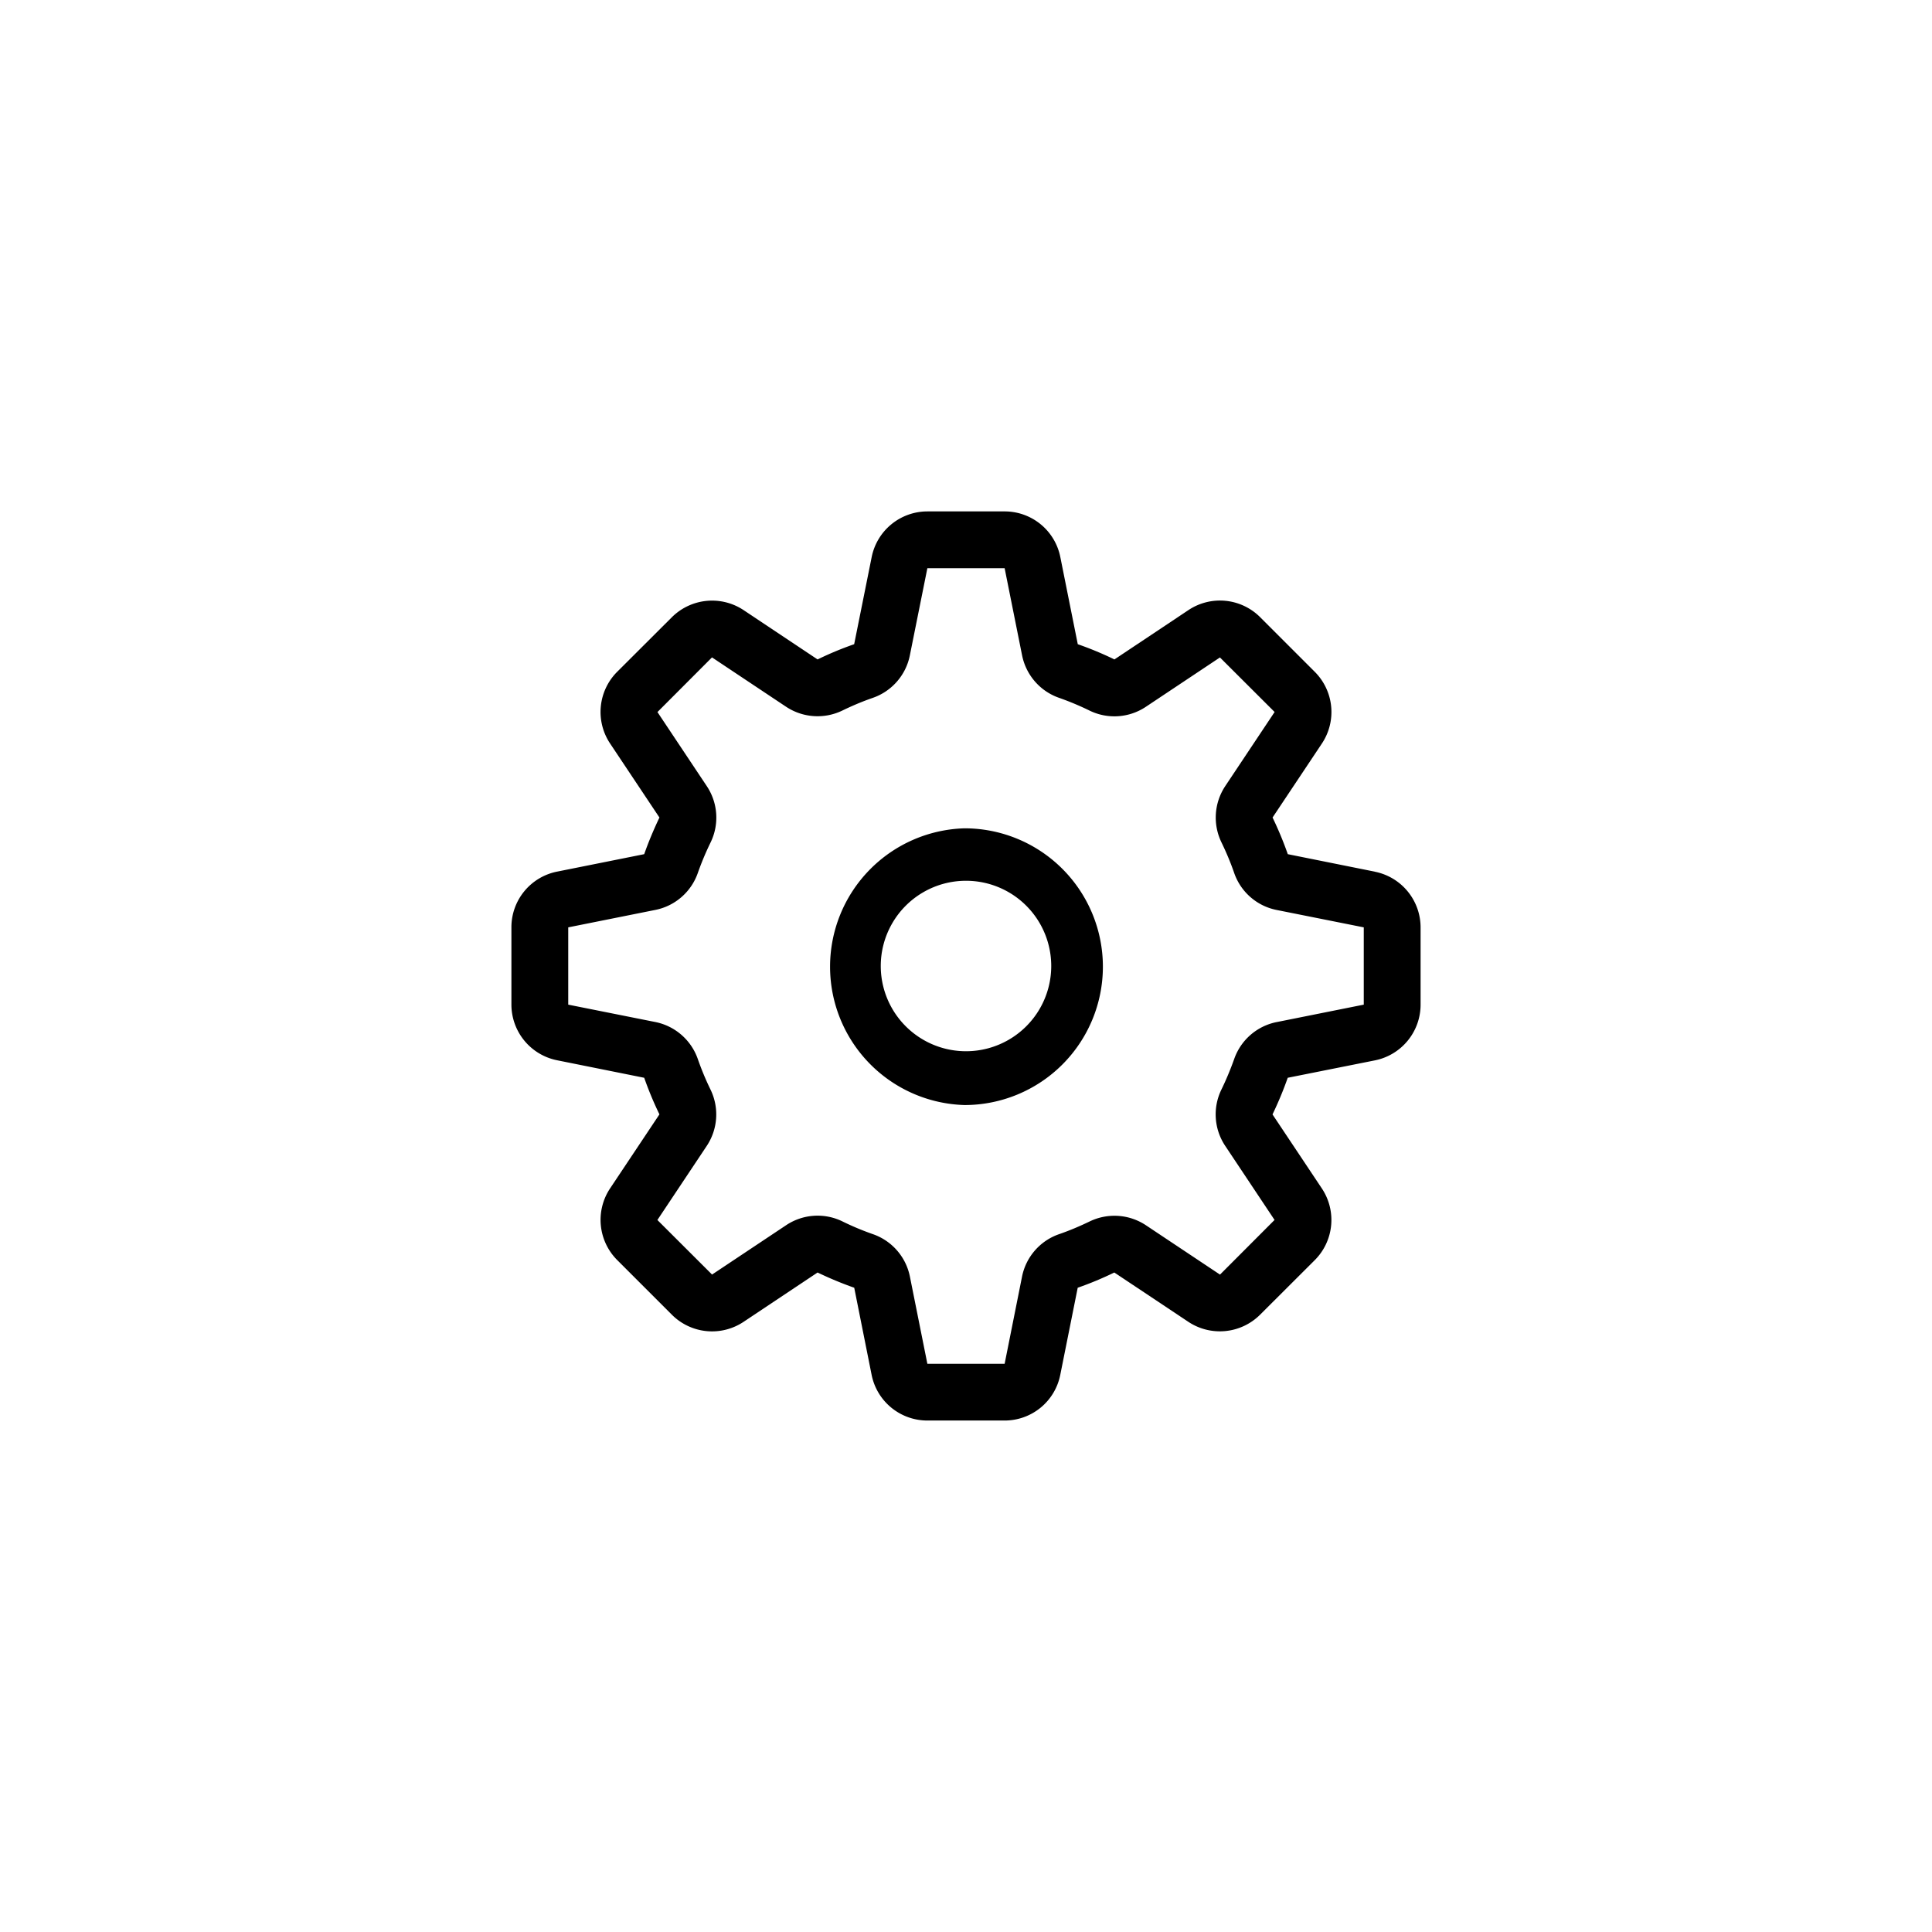 <svg xmlns="http://www.w3.org/2000/svg" width="34" height="34" viewBox="0 0 34 34"><path d="M24.196 15.34l-1.533-.308a6.205 6.205 0 0 0-.268-.645l.868-1.302a1 1 0 0 0-.125-1.262l-.962-.962a1 1 0 0 0-1.262-.124l-1.302.868a5.91 5.91 0 0 0-.645-.268l-.307-1.533A.998.998 0 0 0 17.68 9h-1.36a1 1 0 0 0-.98.804l-.308 1.533a5.814 5.814 0 0 0-.644.268l-1.302-.868a1.003 1.003 0 0 0-1.262.125l-.962.96a1 1 0 0 0-.125 1.263l.868 1.302c-.1.21-.19.423-.268.645l-1.533.307a.998.998 0 0 0-.804.98v1.36a1 1 0 0 0 .804.98l1.533.308c.077.22.167.436.268.644l-.868 1.302a1 1 0 0 0 .125 1.262l.962.962a1 1 0 0 0 1.262.125l1.302-.868c.208.1.423.19.645.268l.306 1.533a1 1 0 0 0 .98.804h1.36a.998.998 0 0 0 .98-.804l.307-1.533c.222-.077.436-.167.644-.268l1.303.868a1.003 1.003 0 0 0 1.262-.125l.962-.96a1 1 0 0 0 .125-1.263l-.868-1.302c.1-.208.19-.423.268-.645l1.533-.306a1 1 0 0 0 .805-.98v-1.36a1 1 0 0 0-.804-.98zm-1.73 2.647a.998.998 0 0 0-.747.652c-.066.184-.14.363-.225.537a.998.998 0 0 0 .068.99l.868 1.303-.96.962-1.303-.868a1.002 1.002 0 0 0-.99-.068c-.174.084-.353.16-.538.224a.998.998 0 0 0-.653.748L17.68 24h-1.36l-.307-1.533a.998.998 0 0 0-.652-.748 4.798 4.798 0 0 1-.537-.225.997.997 0 0 0-.99.068l-1.303.868-.962-.96.868-1.303a1 1 0 0 0 .068-.99 4.91 4.91 0 0 1-.224-.538 1 1 0 0 0-.748-.653L10 17.68v-1.36l1.533-.307a.998.998 0 0 0 .748-.652c.065-.184.14-.363.225-.537a.998.998 0 0 0-.068-.99l-.868-1.303.96-.962 1.303.868a1.002 1.002 0 0 0 .99.068c.173-.084.352-.16.537-.224a.998.998 0 0 0 .652-.748L16.32 10h1.36l.307 1.533c.07.347.317.632.652.748.184.065.363.14.537.225a.997.997 0 0 0 .99-.068l1.303-.868.962.96-.868 1.303a1 1 0 0 0-.068.99c.084.173.16.353.224.538.116.336.4.584.748.653L24 16.32v1.36l-1.533.307zm-5.492-3.41a2.436 2.436 0 0 0 0 4.87 2.435 2.435 0 0 0 0-4.87zM17 18.5a1.5 1.5 0 1 1 0-3 1.5 1.5 0 0 1 0 3z" class="gear-wheel st0"/></svg>